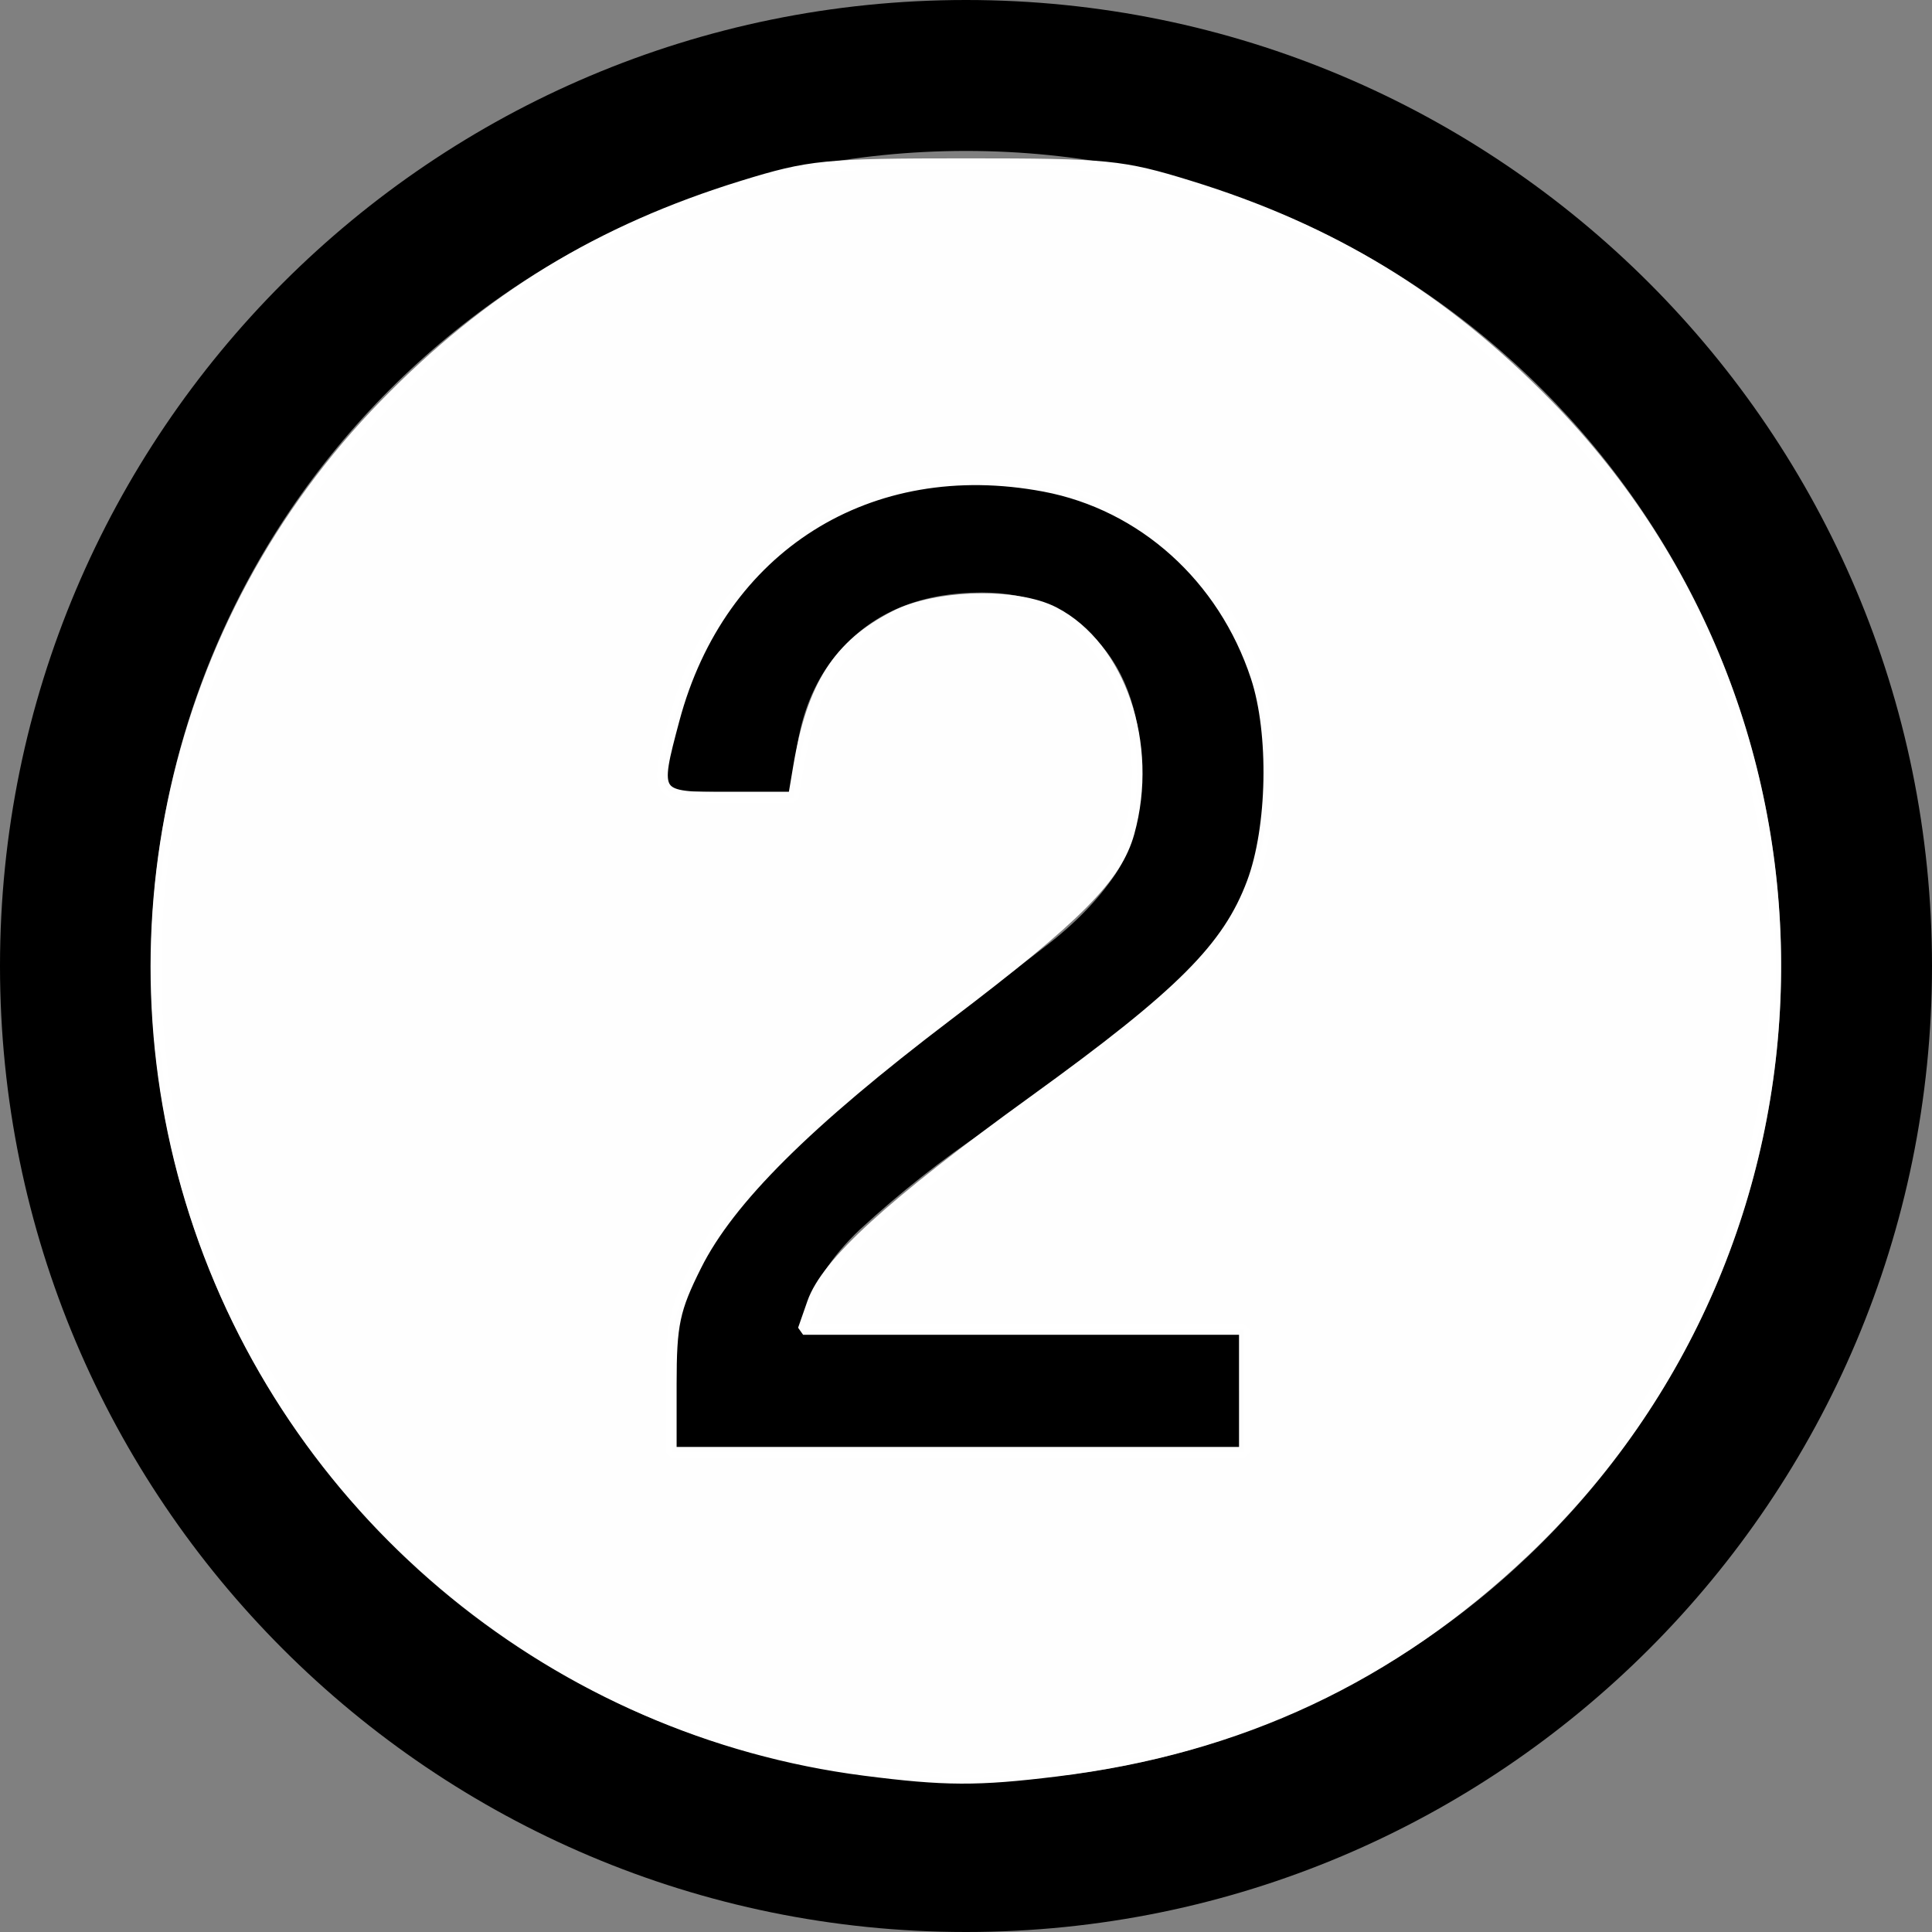 <?xml version="1.0" encoding="UTF-8" standalone="no"?>
<!-- Generator: Adobe Illustrator 16.0.0, SVG Export Plug-In . SVG Version: 6.00 Build 0)  -->

<svg
   xmlns:dc="http://purl.org/dc/elements/1.1/"
   xmlns:cc="http://creativecommons.org/ns#"
   xmlns:rdf="http://www.w3.org/1999/02/22-rdf-syntax-ns#"
   xmlns:svg="http://www.w3.org/2000/svg"
   xmlns="http://www.w3.org/2000/svg"
   xmlns:sodipodi="http://sodipodi.sourceforge.net/DTD/sodipodi-0.dtd"
   xmlns:inkscape="http://www.inkscape.org/namespaces/inkscape"
   version="1.1"
   id="Capa_1"
   x="0px"
   y="0px"
   width="512px"
   height="512px"
   viewBox="0 0 512 512"
   style="enable-background:new 0 0 512 512;"
   xml:space="preserve"
   inkscape:version="0.91 r13725"
   sodipodi:docname="two.svg"><rect x="0" y="0" width="512" height="512" fill="#808080" stroke="none"/><defs
     id="defs43" /><sodipodi:namedview
     pagecolor="#ffffff"
     bordercolor="#666666"
     borderopacity="1"
     objecttolerance="10"
     gridtolerance="10"
     guidetolerance="10"
     inkscape:pageopacity="0"
     inkscape:pageshadow="2"
     inkscape:window-width="1366"
     inkscape:window-height="746"
     id="namedview41"
     showgrid="false"
     inkscape:zoom="0.4609375"
     inkscape:cx="256"
     inkscape:cy="256"
     inkscape:window-x="-8"
     inkscape:window-y="-8"
     inkscape:window-maximized="1"
     inkscape:current-layer="Capa_1" /><g
     id="g3"><path
       d="M256,0C114.609,0,0,114.609,0,256c0,141.391,114.609,256,256,256c141.391,0,256-114.609,256-256   C512,114.609,397.391,0,256,0z M256,472c-119.297,0-216-96.703-216-216S136.703,40,256,40s216,96.703,216,216S375.297,472,256,472z   "
       id="path5" /><g
       id="g7"><path
         d="M176,209.75c2.531-24.406,10.969-44.141,25.375-59.219c14.344-15.031,34-22.531,58.859-22.531    c12.233,0,23.172,2.141,32.594,6.484c9.422,4.297,17.375,10.141,23.719,17.484c6.328,7.281,11.219,15.547,14.516,24.797    c3.281,9.266,4.938,18.844,4.938,28.703c0,8.625-0.984,16.391-3.062,23.266c-2.095,6.875-4.953,12.984-8.688,18.297    c-3.75,5.438-8.031,10.375-13.109,15c-4.922,4.688-10.327,9.078-16.188,13.234c-10.845,8.405-22.125,16.452-33.672,24.202    c-11.594,7.75-22.719,16.531-33.375,26.328c-3.875,3.672-7.062,7.438-9.594,11.453c-2.5,4.017-4.594,9.031-6.266,15.017h117.375    V384H178.531v-24.203c0-10.047,3.188-20,9.625-29.578c6.438-9.734,14.438-19.188,24.125-28.219    c9.625-9.031,20.188-17.828,31.781-26.359c11.609-8.516,22.531-16.766,32.891-24.781c7.844-5.984,14.031-12.359,18.672-19.234    c4.516-6.859,6.859-15.625,6.859-26.344c0-15.172-3.812-27.031-11.734-35.531c-7.781-8.484-17.938-12.734-30.516-12.734    c-15.359,0-27.531,4.703-36.453,14.109c-9,9.375-13.438,22.25-13.438,38.625L176,209.75L176,209.75z"
         id="path9" /></g></g><g
     id="g11" /><g
     id="g13" /><g
     id="g15" /><g
     id="g17" /><g
     id="g19" /><g
     id="g21" /><g
     id="g23" /><g
     id="g25" /><g
     id="g27" /><g
     id="g29" /><g
     id="g31" /><g
     id="g33" /><g
     id="g35" /><g
     id="g37" /><g
     id="g39" /><path
     style="opacity:0.99;fill:#ffffff;fill-opacity:1;stroke:#ffffff;stroke-width:2.82;stroke-linecap:square;stroke-linejoin:bevel;stroke-miterlimit:4;stroke-dasharray:none;stroke-dashoffset:0;stroke-opacity:1"
     d="M 229.092,469.177 C 148.044,458.777 79.147,402.521 52.77,325.207 26.774,249.007 45.775,164.8 101.966,107.188 129.585,78.87 158.967,60.92 196.798,49.255 214.614,43.762 218.497,43.376 256,43.376 c 37.503,0 41.386,0.386 59.202,5.879 37.714,11.629 67.074,29.539 94.832,57.85 83.003,84.655 80.371,222.018 -5.823,303.893 -35.244,33.478 -75.521,52.4 -124.29,58.391 -20.826,2.558 -29.521,2.522 -50.83,-0.212 z m 100.671,-100.58 0,-16.271 -58.463,0 -58.463,0 2.458,-7.051 c 3.697,-10.605 20.694,-26.113 58.886,-53.725 38.848,-28.087 51.197,-40.438 57.636,-57.648 5.473,-14.629 5.947,-39.61 1.035,-54.518 -8.681,-26.343 -30.048,-45.574 -56.096,-50.489 -46.461,-8.767 -85.857,16.059 -98.076,61.803 -5.485,20.534 -5.432,20.61 14.309,20.61 l 17.258,0 1.366,-8.136 c 3.599,-21.439 10.545,-32.288 25.583,-39.96 11.044,-5.634 32.203,-6.132 42.143,-0.992 17.561,9.081 26.399,35.048 19.898,58.461 -3.288,11.84 -13.656,22.289 -47.973,48.346 -37.438,28.426 -57.974,48.857 -66.74,66.399 -5.795,11.596 -6.622,15.513 -6.622,31.347 l 0,18.094 75.932,0 75.932,0 0,-16.271 z"
     id="path4173"
     inkscape:connector-curvature="0" /></svg>